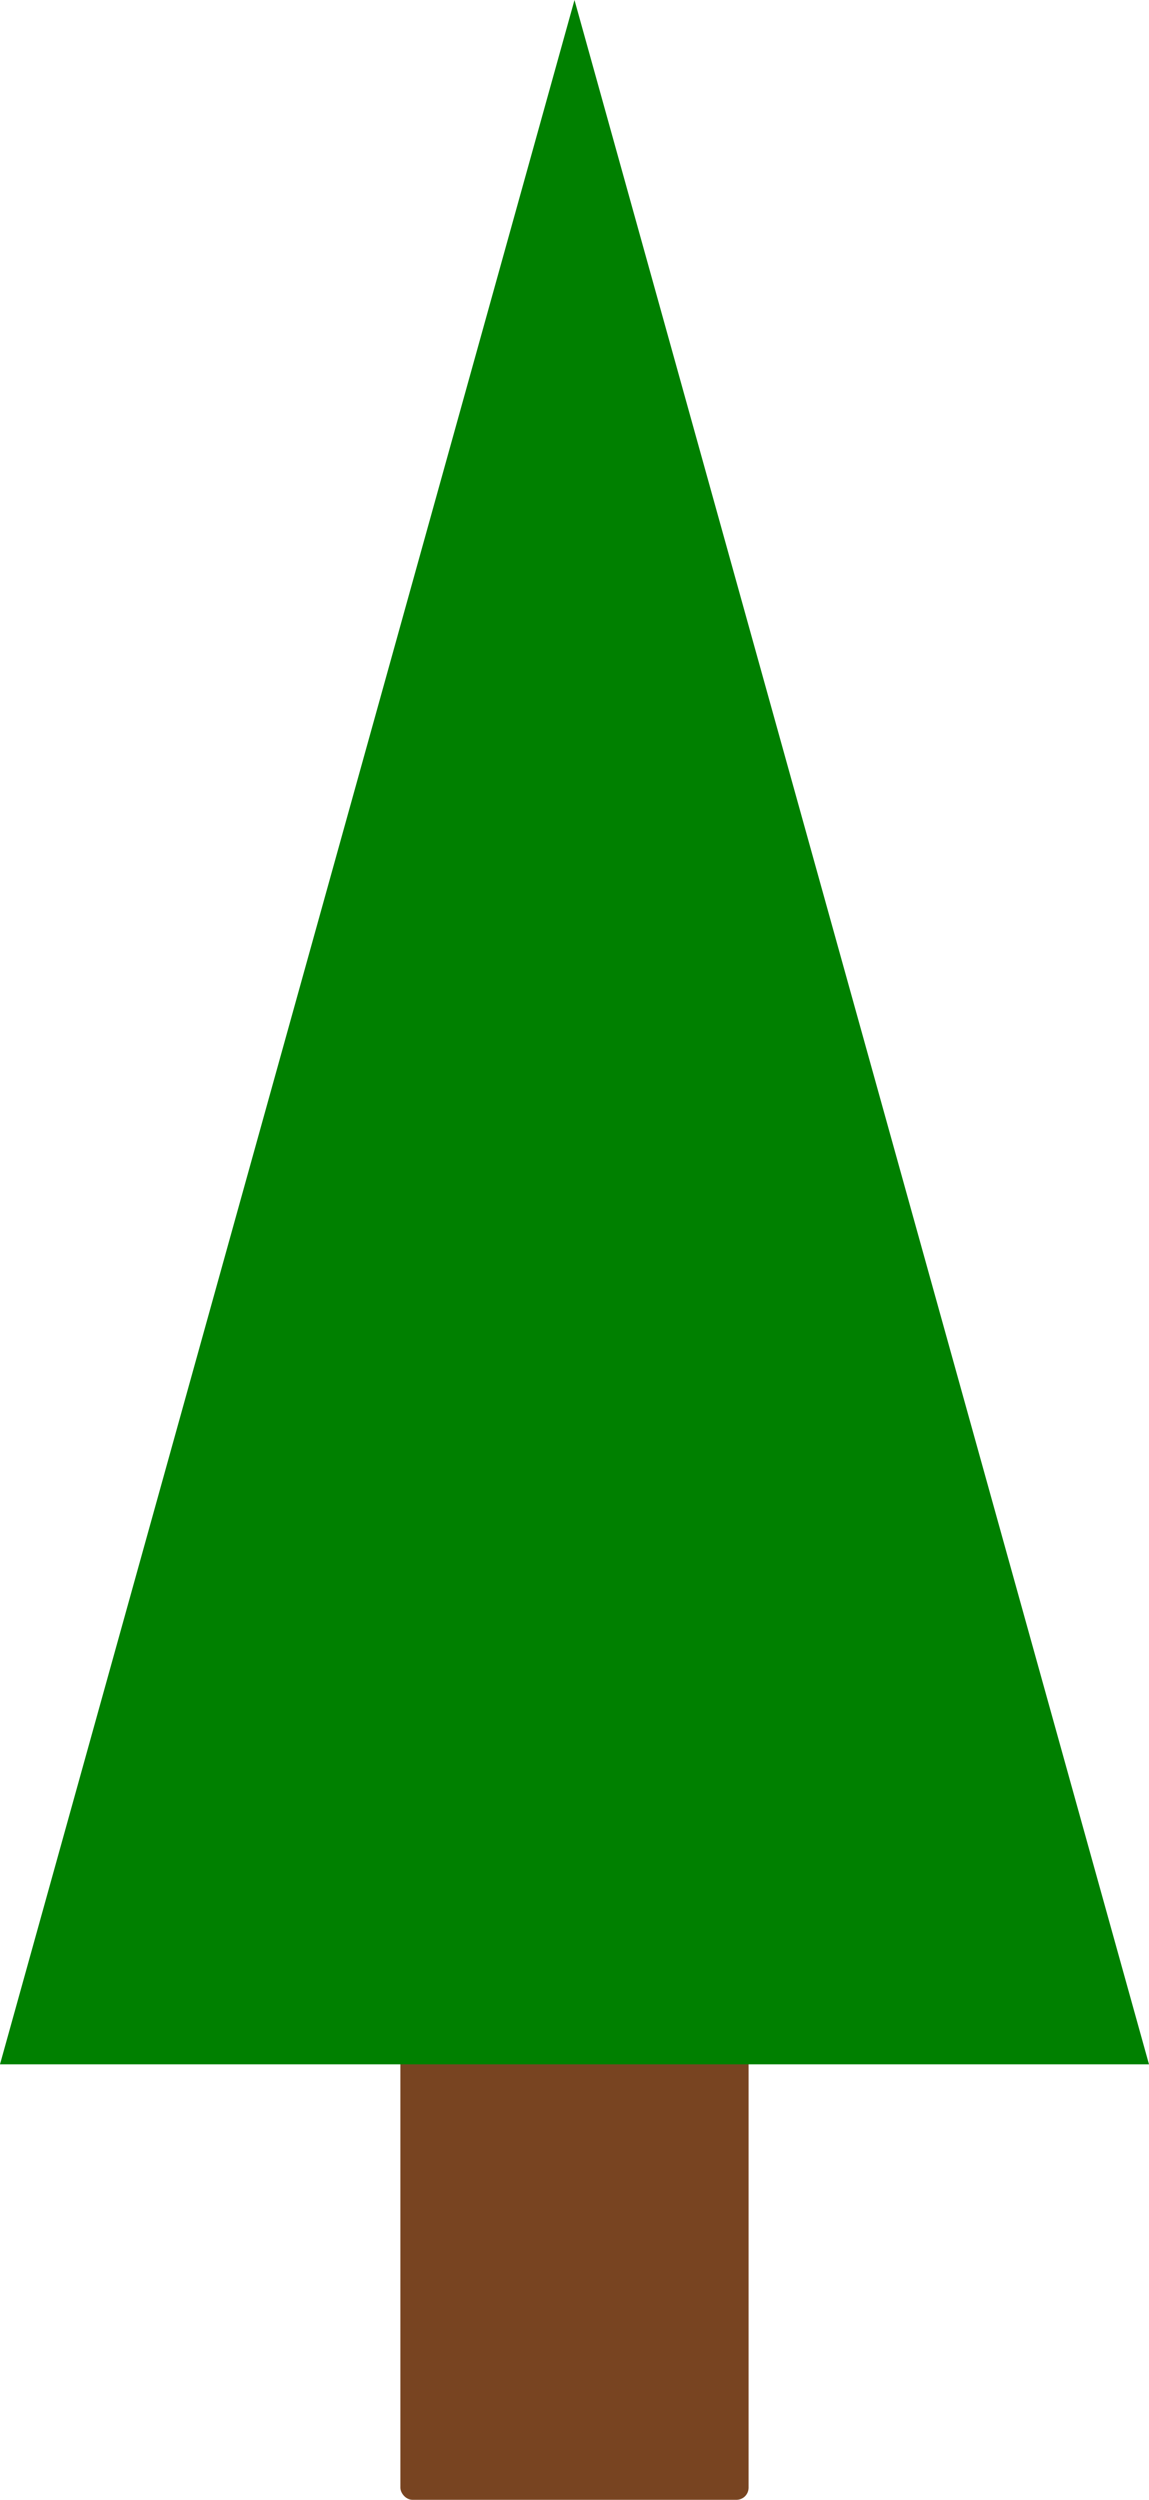 <svg xmlns="http://www.w3.org/2000/svg" xmlns:svg="http://www.w3.org/2000/svg" id="svg970" width="377.143" height="820" version="1.1" viewBox="0 0 99.786 216.958"><g id="layer1" transform="translate(-39.31,-71.726)"><rect style="fill:#784421;fill-opacity:1;fill-rule:nonzero;stroke:none;stroke-width:10.326;stroke-linecap:round;stroke-linejoin:round;stroke-miterlimit:4;stroke-dasharray:none;stroke-dashoffset:0;stroke-opacity:1" id="rect1515" width="30.238" height="103.565" x="74.083" y="185.119" ry="1.051"/><path style="fill:green;fill-opacity:1;fill-rule:nonzero;stroke:none;stroke-width:9.903;stroke-linecap:round;stroke-linejoin:round;stroke-miterlimit:4;stroke-dasharray:none;stroke-dashoffset:0;stroke-opacity:1" id="rect1552" d="m 89.202,71.726 c 49.893,179.161 0,0 49.893,179.161 H 39.31 c 49.893,-179.161 0,0 49.893,-179.161 z"/></g></svg>